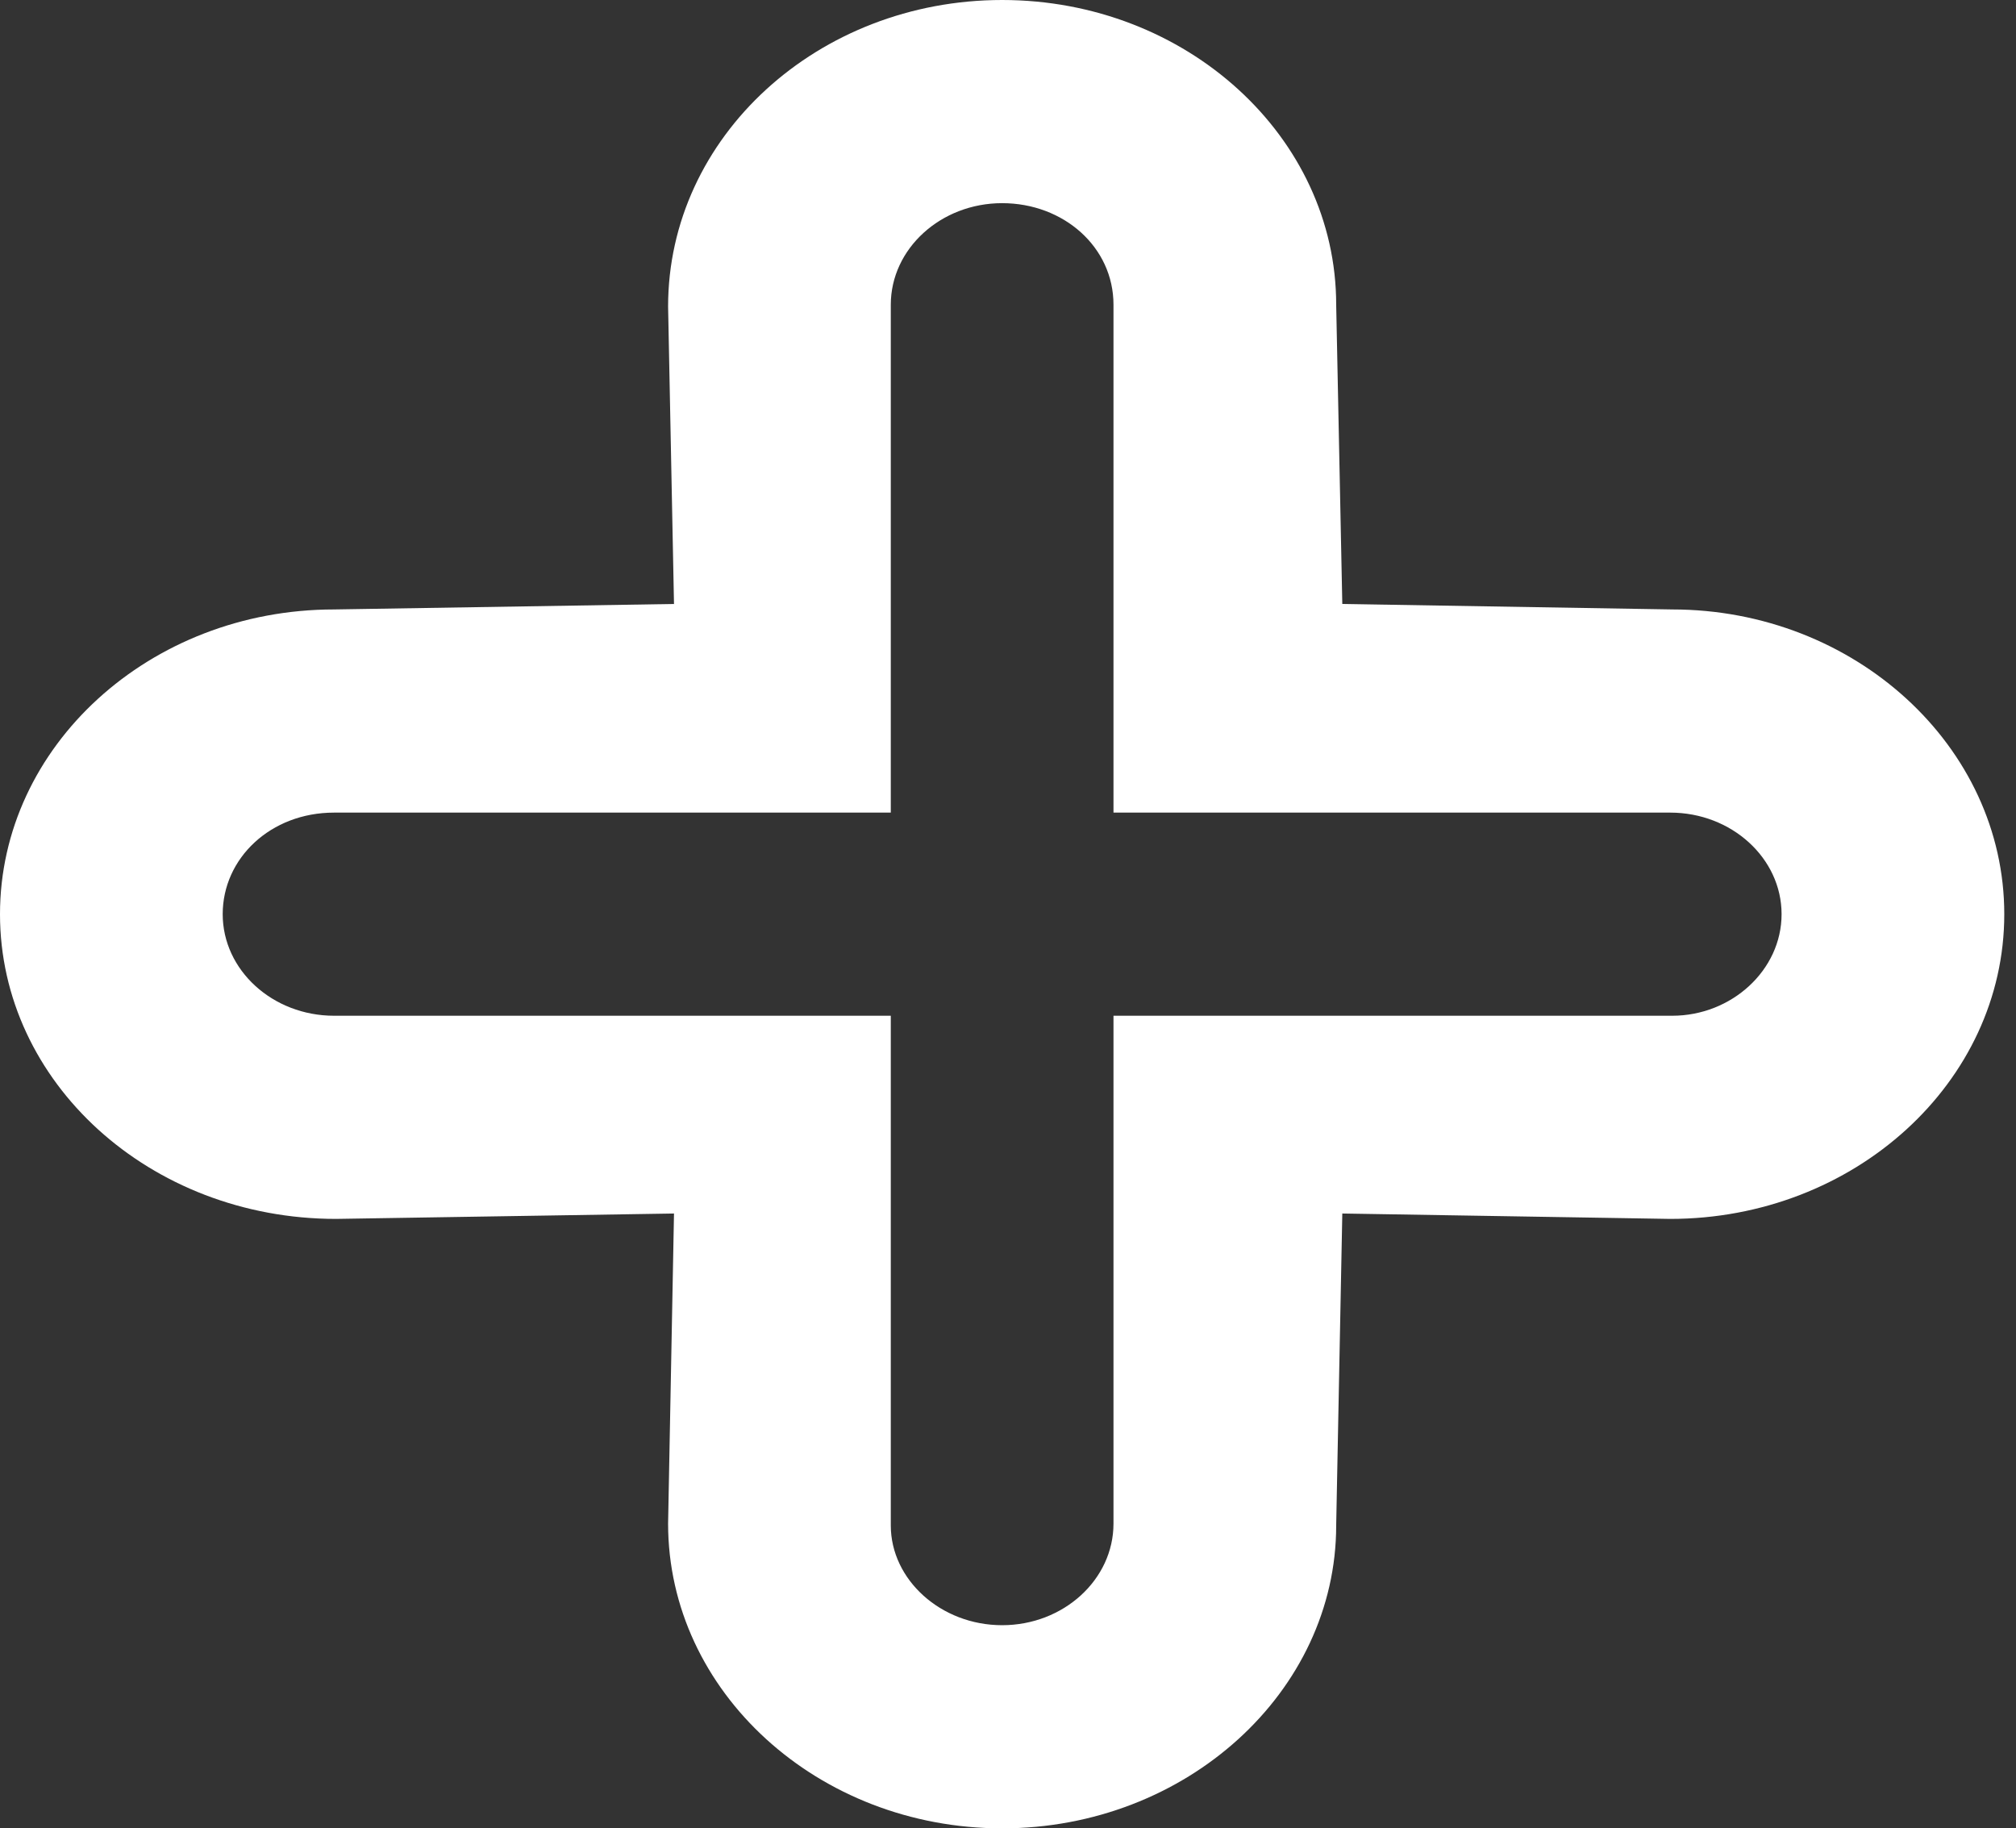 <svg width="86" height="78" viewBox="0 0 86 78" fill="none" xmlns="http://www.w3.org/2000/svg">
<rect x="0" y="0" width="86" height="78" fill="#333333" stroke="none"/>
<path id="Vector" d="M42.75 78C34.894 78 28.5 72.167 28.5 65L28.752 51.77L14.335 52C6.394 52 0 46.167 0 39C0 31.833 6.394 26 14.25 26L28.752 25.766L28.5 13.078C28.5 5.833 34.894 0 42.75 0C50.606 0 57 5.833 57 13L57.261 25.766L71.335 26C79.106 26 85.5 31.833 85.5 39C85.5 46.167 79.106 52 71.25 52L57.261 51.77L57 65.078C57 72.167 50.606 78 42.75 78ZM38 43.333V65.078C38 67.388 40.133 69.333 42.75 69.333C45.367 69.333 47.5 67.388 47.5 65V43.333H71.335C73.867 43.333 76 41.388 76 39C76 36.612 73.867 34.667 71.25 34.667H47.5V13C47.5 10.534 45.367 8.667 42.75 8.667C40.133 8.667 38 10.612 38 13V34.667H14.25C11.547 34.667 9.5 36.612 9.5 39C9.5 41.388 11.633 43.333 14.25 43.333H38Z" fill="white"/>
</svg>
